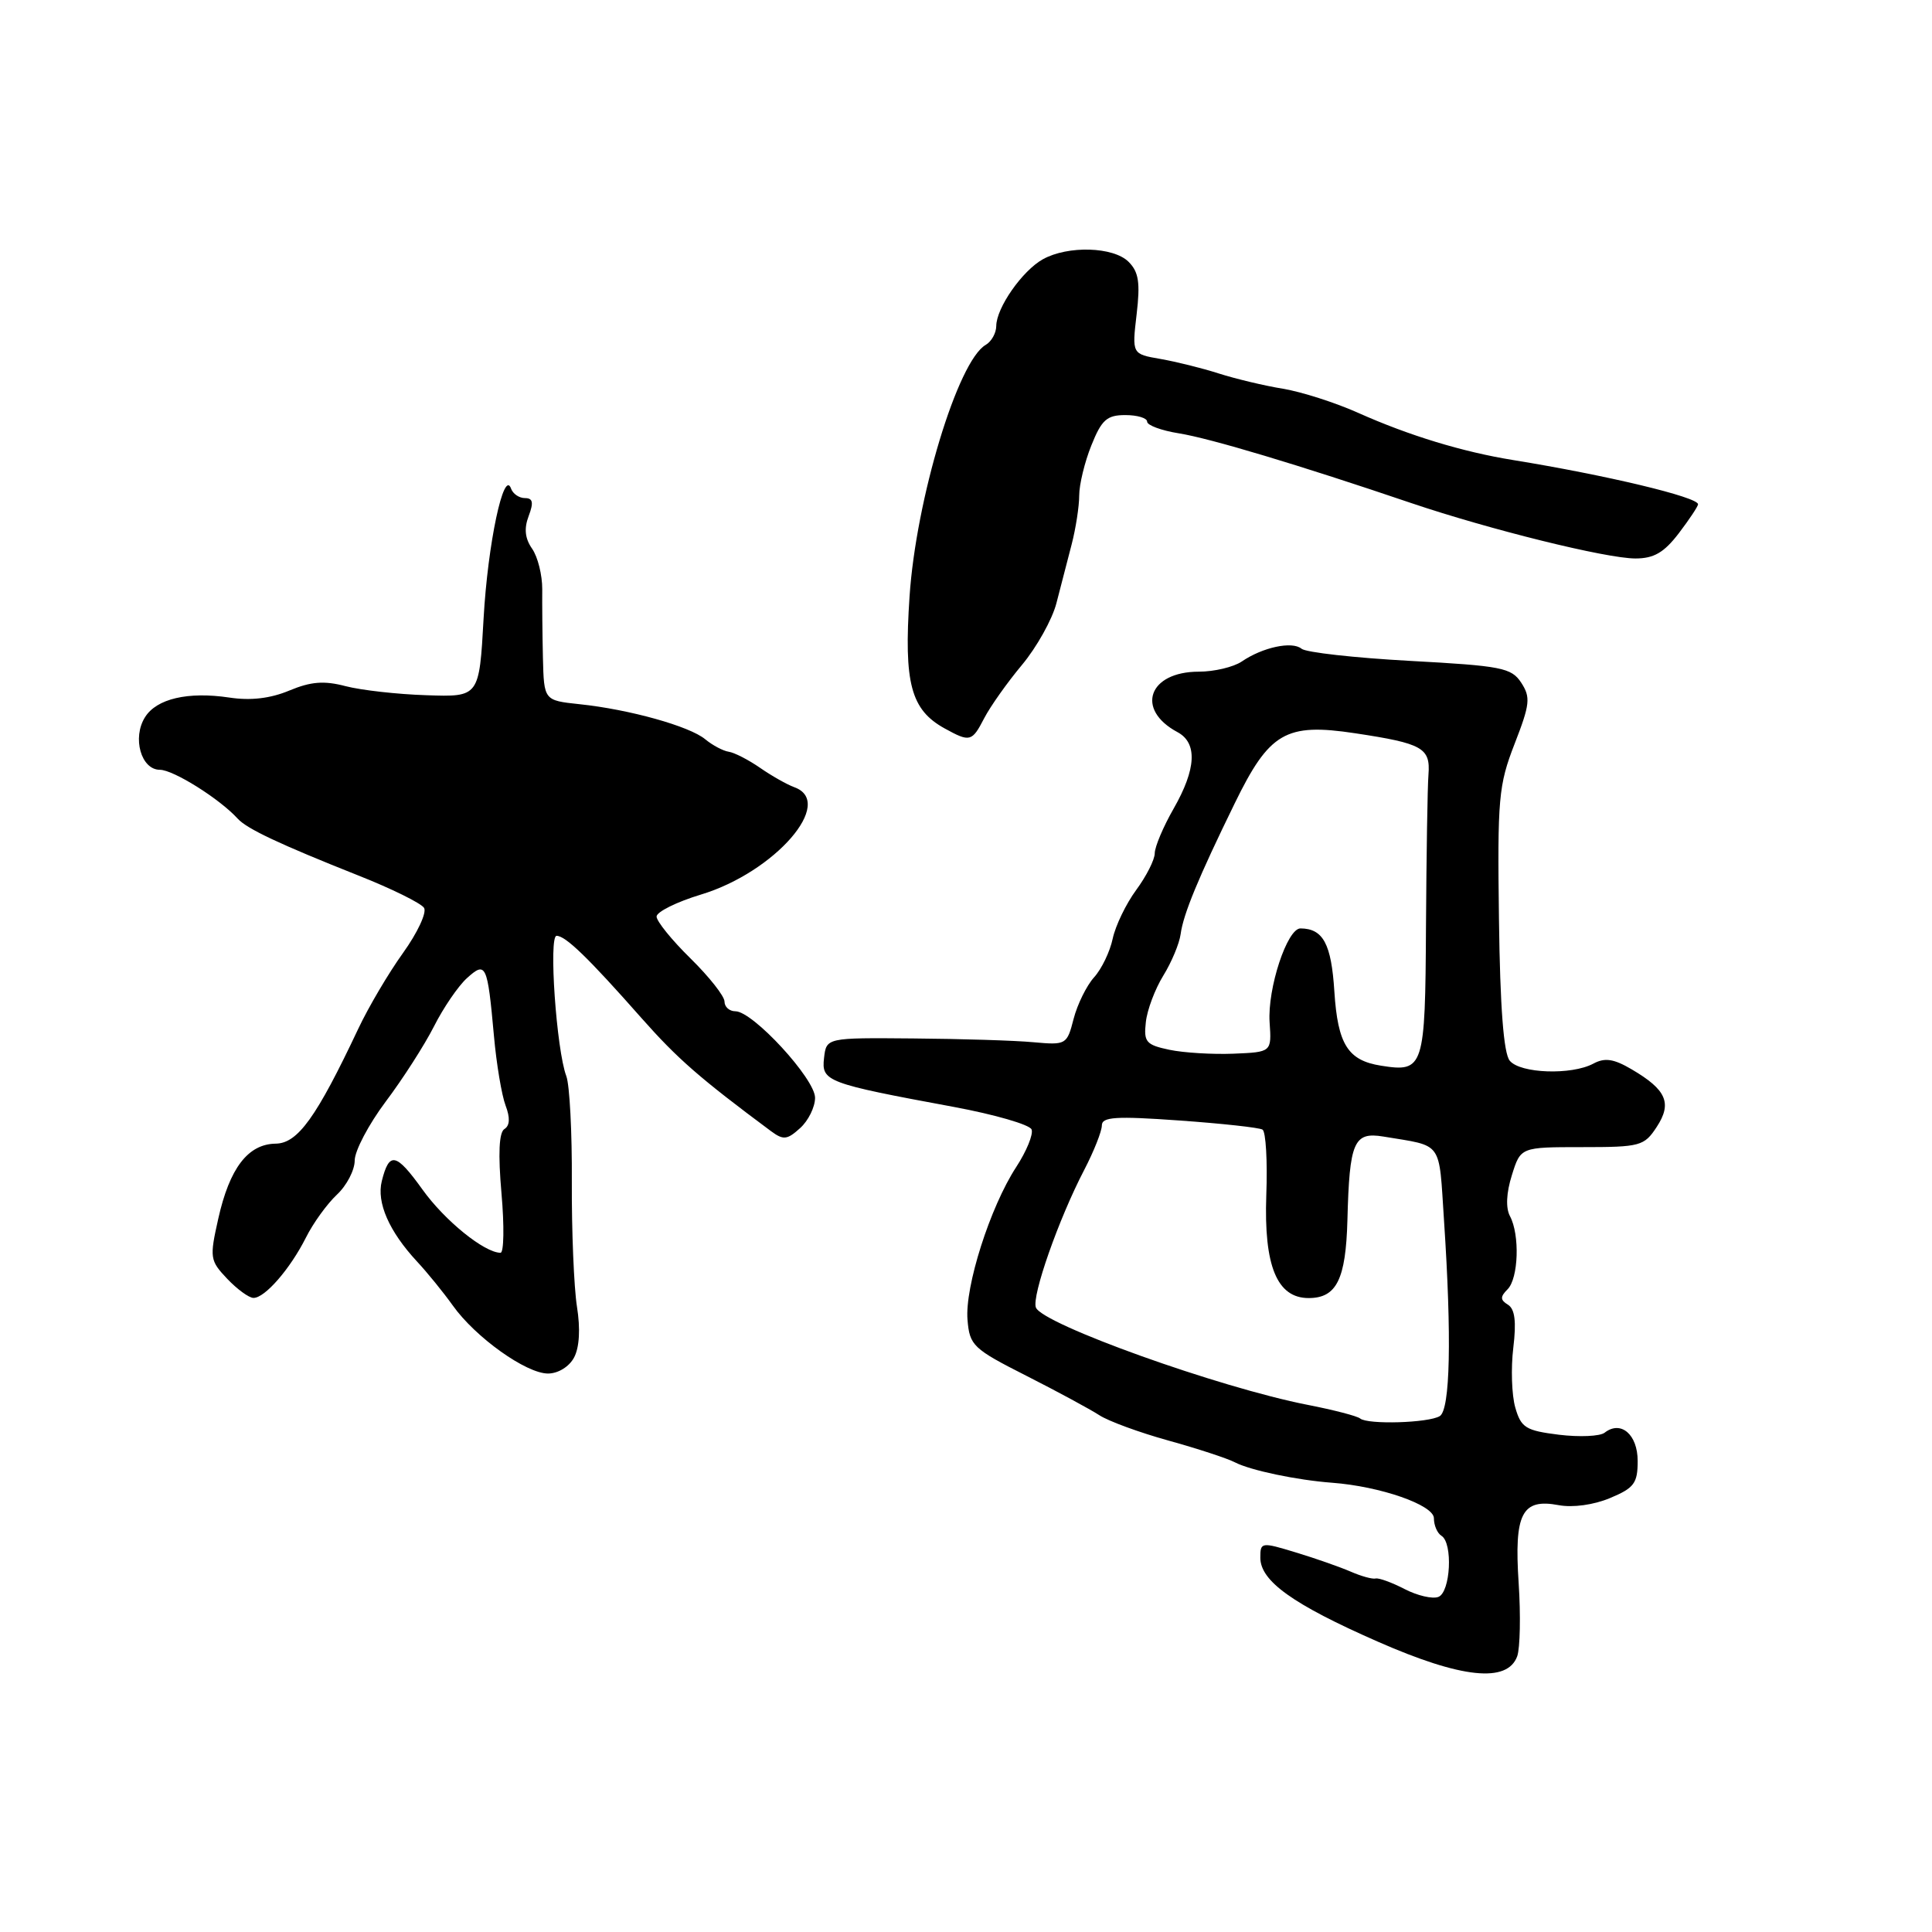<?xml version="1.0" encoding="UTF-8" standalone="no"?>
<!DOCTYPE svg PUBLIC "-//W3C//DTD SVG 1.1//EN" "http://www.w3.org/Graphics/SVG/1.1/DTD/svg11.dtd" >
<svg xmlns="http://www.w3.org/2000/svg" xmlns:xlink="http://www.w3.org/1999/xlink" version="1.1" viewBox="0 0 256 256">
 <g >
 <path fill="currentColor"
d=" M 201.04 219.46 C 201.42 218.38 201.51 214.02 201.23 209.77 C 200.62 200.55 201.65 198.52 206.53 199.44 C 208.40 199.79 211.17 199.41 213.34 198.50 C 216.53 197.17 217.00 196.54 217.00 193.59 C 217.00 190.07 214.77 188.16 212.62 189.84 C 212.01 190.32 209.28 190.44 206.57 190.11 C 202.16 189.56 201.55 189.18 200.78 186.50 C 200.31 184.85 200.19 181.29 200.52 178.59 C 200.94 175.12 200.73 173.45 199.81 172.88 C 198.78 172.25 198.77 171.83 199.76 170.84 C 201.21 169.39 201.40 163.62 200.08 161.15 C 199.50 160.06 199.59 158.07 200.33 155.72 C 201.49 152.00 201.49 152.00 209.63 152.00 C 217.35 152.00 217.86 151.86 219.52 149.33 C 221.59 146.17 220.82 144.40 216.20 141.69 C 213.82 140.29 212.64 140.12 211.12 140.94 C 208.23 142.48 201.45 142.25 200.05 140.55 C 199.24 139.58 198.77 133.48 198.62 121.80 C 198.41 105.82 198.56 104.05 200.69 98.57 C 202.74 93.30 202.83 92.40 201.57 90.46 C 200.27 88.48 198.97 88.23 186.83 87.57 C 179.51 87.17 173.04 86.45 172.46 85.96 C 171.21 84.93 167.31 85.76 164.53 87.66 C 163.44 88.39 160.89 89.00 158.85 89.00 C 152.18 89.00 150.42 94.01 156.02 97.01 C 158.69 98.44 158.52 101.89 155.51 107.15 C 154.14 109.54 153.02 112.20 153.01 113.06 C 153.01 113.91 151.90 116.10 150.55 117.93 C 149.21 119.75 147.81 122.65 147.44 124.37 C 147.08 126.09 145.97 128.40 144.97 129.50 C 143.98 130.60 142.76 133.07 142.26 135.00 C 141.38 138.43 141.27 138.49 136.93 138.10 C 134.49 137.87 127.33 137.65 121.00 137.60 C 109.50 137.50 109.50 137.50 109.19 140.19 C 108.83 143.29 109.50 143.55 126.37 146.67 C 131.80 147.68 136.44 149.02 136.69 149.66 C 136.94 150.30 136.02 152.55 134.64 154.66 C 131.20 159.94 127.83 170.50 128.20 174.88 C 128.48 178.29 128.93 178.72 136.00 182.30 C 140.12 184.39 144.48 186.75 145.68 187.53 C 146.88 188.31 150.99 189.82 154.82 190.88 C 158.65 191.94 162.62 193.24 163.64 193.77 C 165.69 194.83 171.83 196.12 176.50 196.47 C 182.91 196.95 190.00 199.42 190.00 201.18 C 190.00 202.12 190.45 203.16 191.00 203.50 C 192.54 204.45 192.21 210.98 190.59 211.60 C 189.81 211.90 187.80 211.43 186.12 210.56 C 184.44 209.69 182.71 209.06 182.28 209.16 C 181.85 209.27 180.38 208.86 179.00 208.26 C 177.62 207.66 174.36 206.51 171.75 205.72 C 167.12 204.31 167.00 204.33 167.00 206.40 C 167.00 209.50 171.32 212.59 182.55 217.52 C 193.66 222.41 199.74 223.04 201.04 219.46 Z  M 76.06 179.89 C 76.78 178.55 76.92 176.07 76.45 173.14 C 76.05 170.59 75.74 163.14 75.77 156.59 C 75.81 150.05 75.48 143.75 75.04 142.59 C 73.73 139.14 72.68 124.00 73.75 124.00 C 74.94 124.00 77.93 126.89 85.00 134.90 C 89.78 140.30 92.71 142.86 102.17 149.89 C 103.80 151.09 104.30 151.04 106.02 149.48 C 107.11 148.50 108.00 146.69 108.00 145.46 C 108.00 142.95 99.76 134.00 97.45 134.00 C 96.65 134.00 96.00 133.42 96.00 132.71 C 96.00 132.00 93.97 129.43 91.50 127.00 C 89.02 124.57 87.00 122.07 87.00 121.45 C 87.00 120.83 89.65 119.51 92.89 118.53 C 102.67 115.57 110.74 106.29 105.25 104.31 C 104.29 103.96 102.25 102.81 100.71 101.74 C 99.18 100.68 97.31 99.72 96.56 99.61 C 95.82 99.50 94.42 98.76 93.45 97.96 C 91.38 96.23 83.39 94.00 76.79 93.31 C 72.08 92.81 72.08 92.81 71.94 87.16 C 71.87 84.05 71.83 79.96 71.85 78.08 C 71.86 76.21 71.26 73.79 70.51 72.71 C 69.56 71.35 69.42 70.04 70.05 68.38 C 70.73 66.58 70.61 66.00 69.56 66.00 C 68.79 66.00 67.97 65.44 67.72 64.75 C 66.76 62.03 64.63 72.07 64.08 81.93 C 63.50 92.36 63.50 92.36 56.50 92.12 C 52.65 92.00 47.83 91.45 45.79 90.92 C 42.94 90.17 41.20 90.31 38.34 91.50 C 35.83 92.55 33.22 92.86 30.39 92.43 C 24.90 91.61 20.74 92.58 19.21 95.04 C 17.50 97.77 18.70 102.00 21.18 102.00 C 22.97 102.00 29.11 105.85 31.50 108.48 C 32.73 109.83 37.07 111.87 47.49 116.01 C 51.89 117.75 55.80 119.68 56.19 120.30 C 56.57 120.92 55.32 123.60 53.41 126.26 C 51.49 128.93 48.83 133.44 47.48 136.30 C 41.93 148.06 39.46 151.50 36.53 151.54 C 32.86 151.59 30.42 154.78 28.92 161.49 C 27.76 166.66 27.81 167.02 30.10 169.44 C 31.42 170.83 32.98 171.97 33.58 171.98 C 35.08 172.01 38.44 168.15 40.53 164.00 C 41.49 162.07 43.35 159.51 44.64 158.30 C 45.94 157.09 47.00 155.05 47.00 153.77 C 47.00 152.49 48.85 148.99 51.10 145.98 C 53.36 142.98 56.24 138.49 57.50 136.01 C 58.75 133.53 60.72 130.65 61.87 129.61 C 64.39 127.33 64.59 127.75 65.45 137.26 C 65.78 140.98 66.48 145.13 66.99 146.48 C 67.61 148.11 67.56 149.15 66.84 149.60 C 66.12 150.04 65.99 152.87 66.45 158.13 C 66.83 162.46 66.77 166.00 66.32 166.00 C 64.18 165.99 58.93 161.74 55.98 157.62 C 52.47 152.74 51.58 152.55 50.59 156.50 C 49.88 159.34 51.55 163.16 55.26 167.16 C 56.62 168.62 58.75 171.24 60.00 172.99 C 62.99 177.20 69.72 182.00 72.61 182.00 C 73.95 182.00 75.41 181.10 76.06 179.89 Z  M 130.41 95.17 C 131.22 93.61 133.47 90.43 135.42 88.10 C 137.37 85.76 139.42 82.09 139.98 79.93 C 140.54 77.77 141.45 74.26 142.00 72.13 C 142.55 70.01 143.00 67.09 143.00 65.65 C 143.00 64.22 143.72 61.23 144.61 59.02 C 145.97 55.62 146.67 55.00 149.11 55.00 C 150.70 55.00 152.00 55.39 152.00 55.87 C 152.00 56.35 153.89 57.05 156.21 57.42 C 160.34 58.08 172.12 61.61 187.00 66.66 C 197.38 70.17 212.85 74.00 216.70 74.00 C 219.15 74.00 220.49 73.22 222.45 70.66 C 223.85 68.82 225.00 67.09 225.00 66.82 C 225.00 65.87 212.84 62.96 200.50 60.96 C 193.80 59.88 186.67 57.70 180.00 54.72 C 176.97 53.36 172.47 51.92 170.00 51.51 C 167.53 51.11 163.70 50.19 161.50 49.49 C 159.30 48.78 155.81 47.92 153.75 47.56 C 149.99 46.91 149.99 46.91 150.61 41.64 C 151.10 37.46 150.89 36.03 149.54 34.69 C 147.54 32.69 141.51 32.51 138.19 34.35 C 135.46 35.87 132.02 40.79 132.01 43.20 C 132.00 44.14 131.37 45.26 130.61 45.70 C 126.92 47.82 121.38 66.13 120.52 79.04 C 119.75 90.54 120.69 94.05 125.17 96.52 C 128.53 98.37 128.79 98.30 130.41 95.17 Z  M 180.23 187.96 C 179.83 187.63 176.70 186.82 173.27 186.15 C 161.55 183.86 138.11 175.46 137.26 173.25 C 136.69 171.75 140.28 161.51 143.67 155.01 C 144.95 152.54 146.00 149.89 146.00 149.13 C 146.00 147.99 147.83 147.87 156.25 148.47 C 161.89 148.87 166.86 149.41 167.29 149.68 C 167.73 149.95 167.96 153.86 167.79 158.38 C 167.46 167.75 169.21 172.00 173.40 172.00 C 177.10 172.00 178.33 169.53 178.54 161.66 C 178.81 151.28 179.38 149.95 183.31 150.60 C 191.29 151.93 190.63 151.02 191.34 161.73 C 192.37 177.21 192.16 186.78 190.78 187.64 C 189.30 188.55 181.25 188.79 180.23 187.96 Z  M 183.00 141.21 C 178.60 140.52 177.26 138.39 176.81 131.38 C 176.41 125.07 175.33 123.05 172.33 123.02 C 170.56 122.99 167.93 130.98 168.23 135.46 C 168.50 139.41 168.50 139.41 163.44 139.62 C 160.66 139.73 156.83 139.50 154.94 139.10 C 151.86 138.45 151.53 138.07 151.83 135.44 C 152.00 133.82 153.05 131.05 154.14 129.28 C 155.24 127.50 156.27 125.03 156.44 123.78 C 156.79 121.13 158.79 116.30 163.60 106.46 C 168.20 97.03 170.36 95.77 179.56 97.16 C 188.51 98.51 189.55 99.10 189.28 102.63 C 189.15 104.21 189.01 113.26 188.95 122.75 C 188.85 141.54 188.67 142.11 183.00 141.21 Z "/>
</g>
</svg>